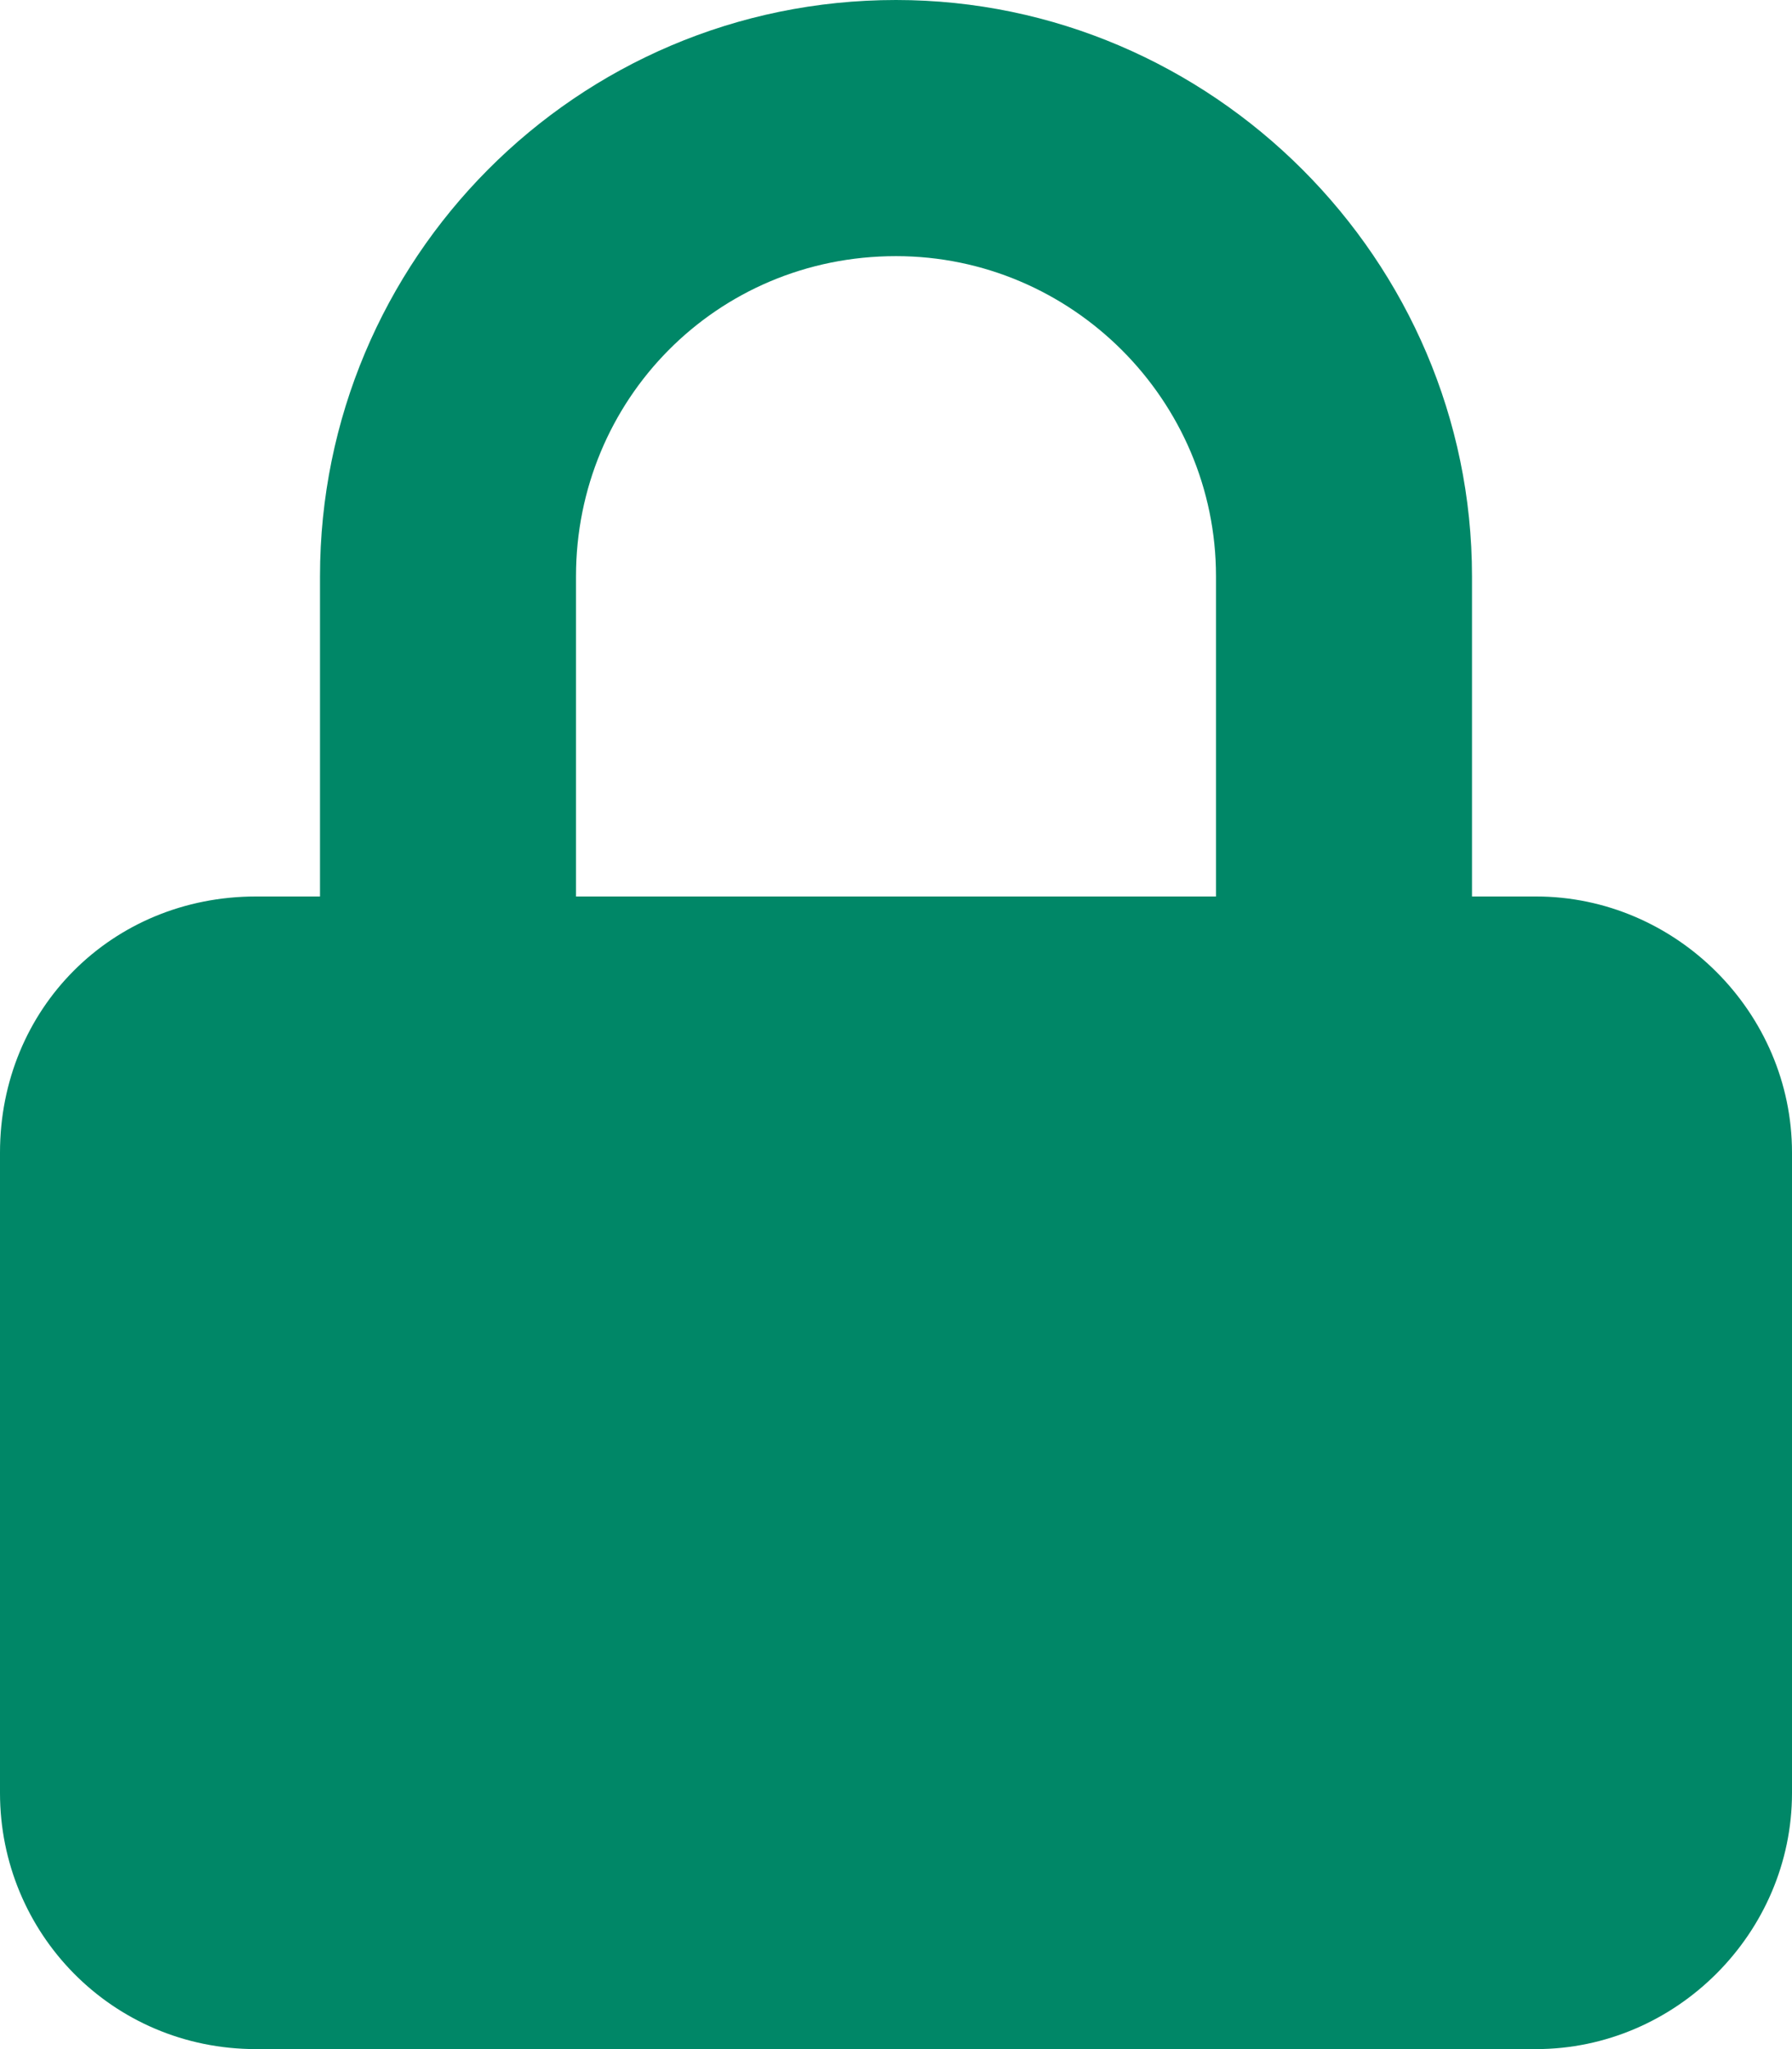 <svg width="21" height="24" viewBox="0 0 21 24" fill="none" xmlns="http://www.w3.org/2000/svg">
<path d="M18 10.5C19.641 10.5 21 11.859 21 13.5V21C21 22.641 19.641 24 18 24H3C1.312 24 0 22.641 0 21V13.5C0 11.812 1.312 10.5 3 10.5H3.75V6.75C3.75 3.047 6.75 0 10.5 0C14.203 0 17.25 3.047 17.25 6.75V10.5H18ZM6.75 6.75V10.5H14.25V6.75C14.25 4.688 12.562 3 10.5 3C8.391 3 6.75 4.688 6.75 6.75Z" fill="#008767"/>
</svg>
